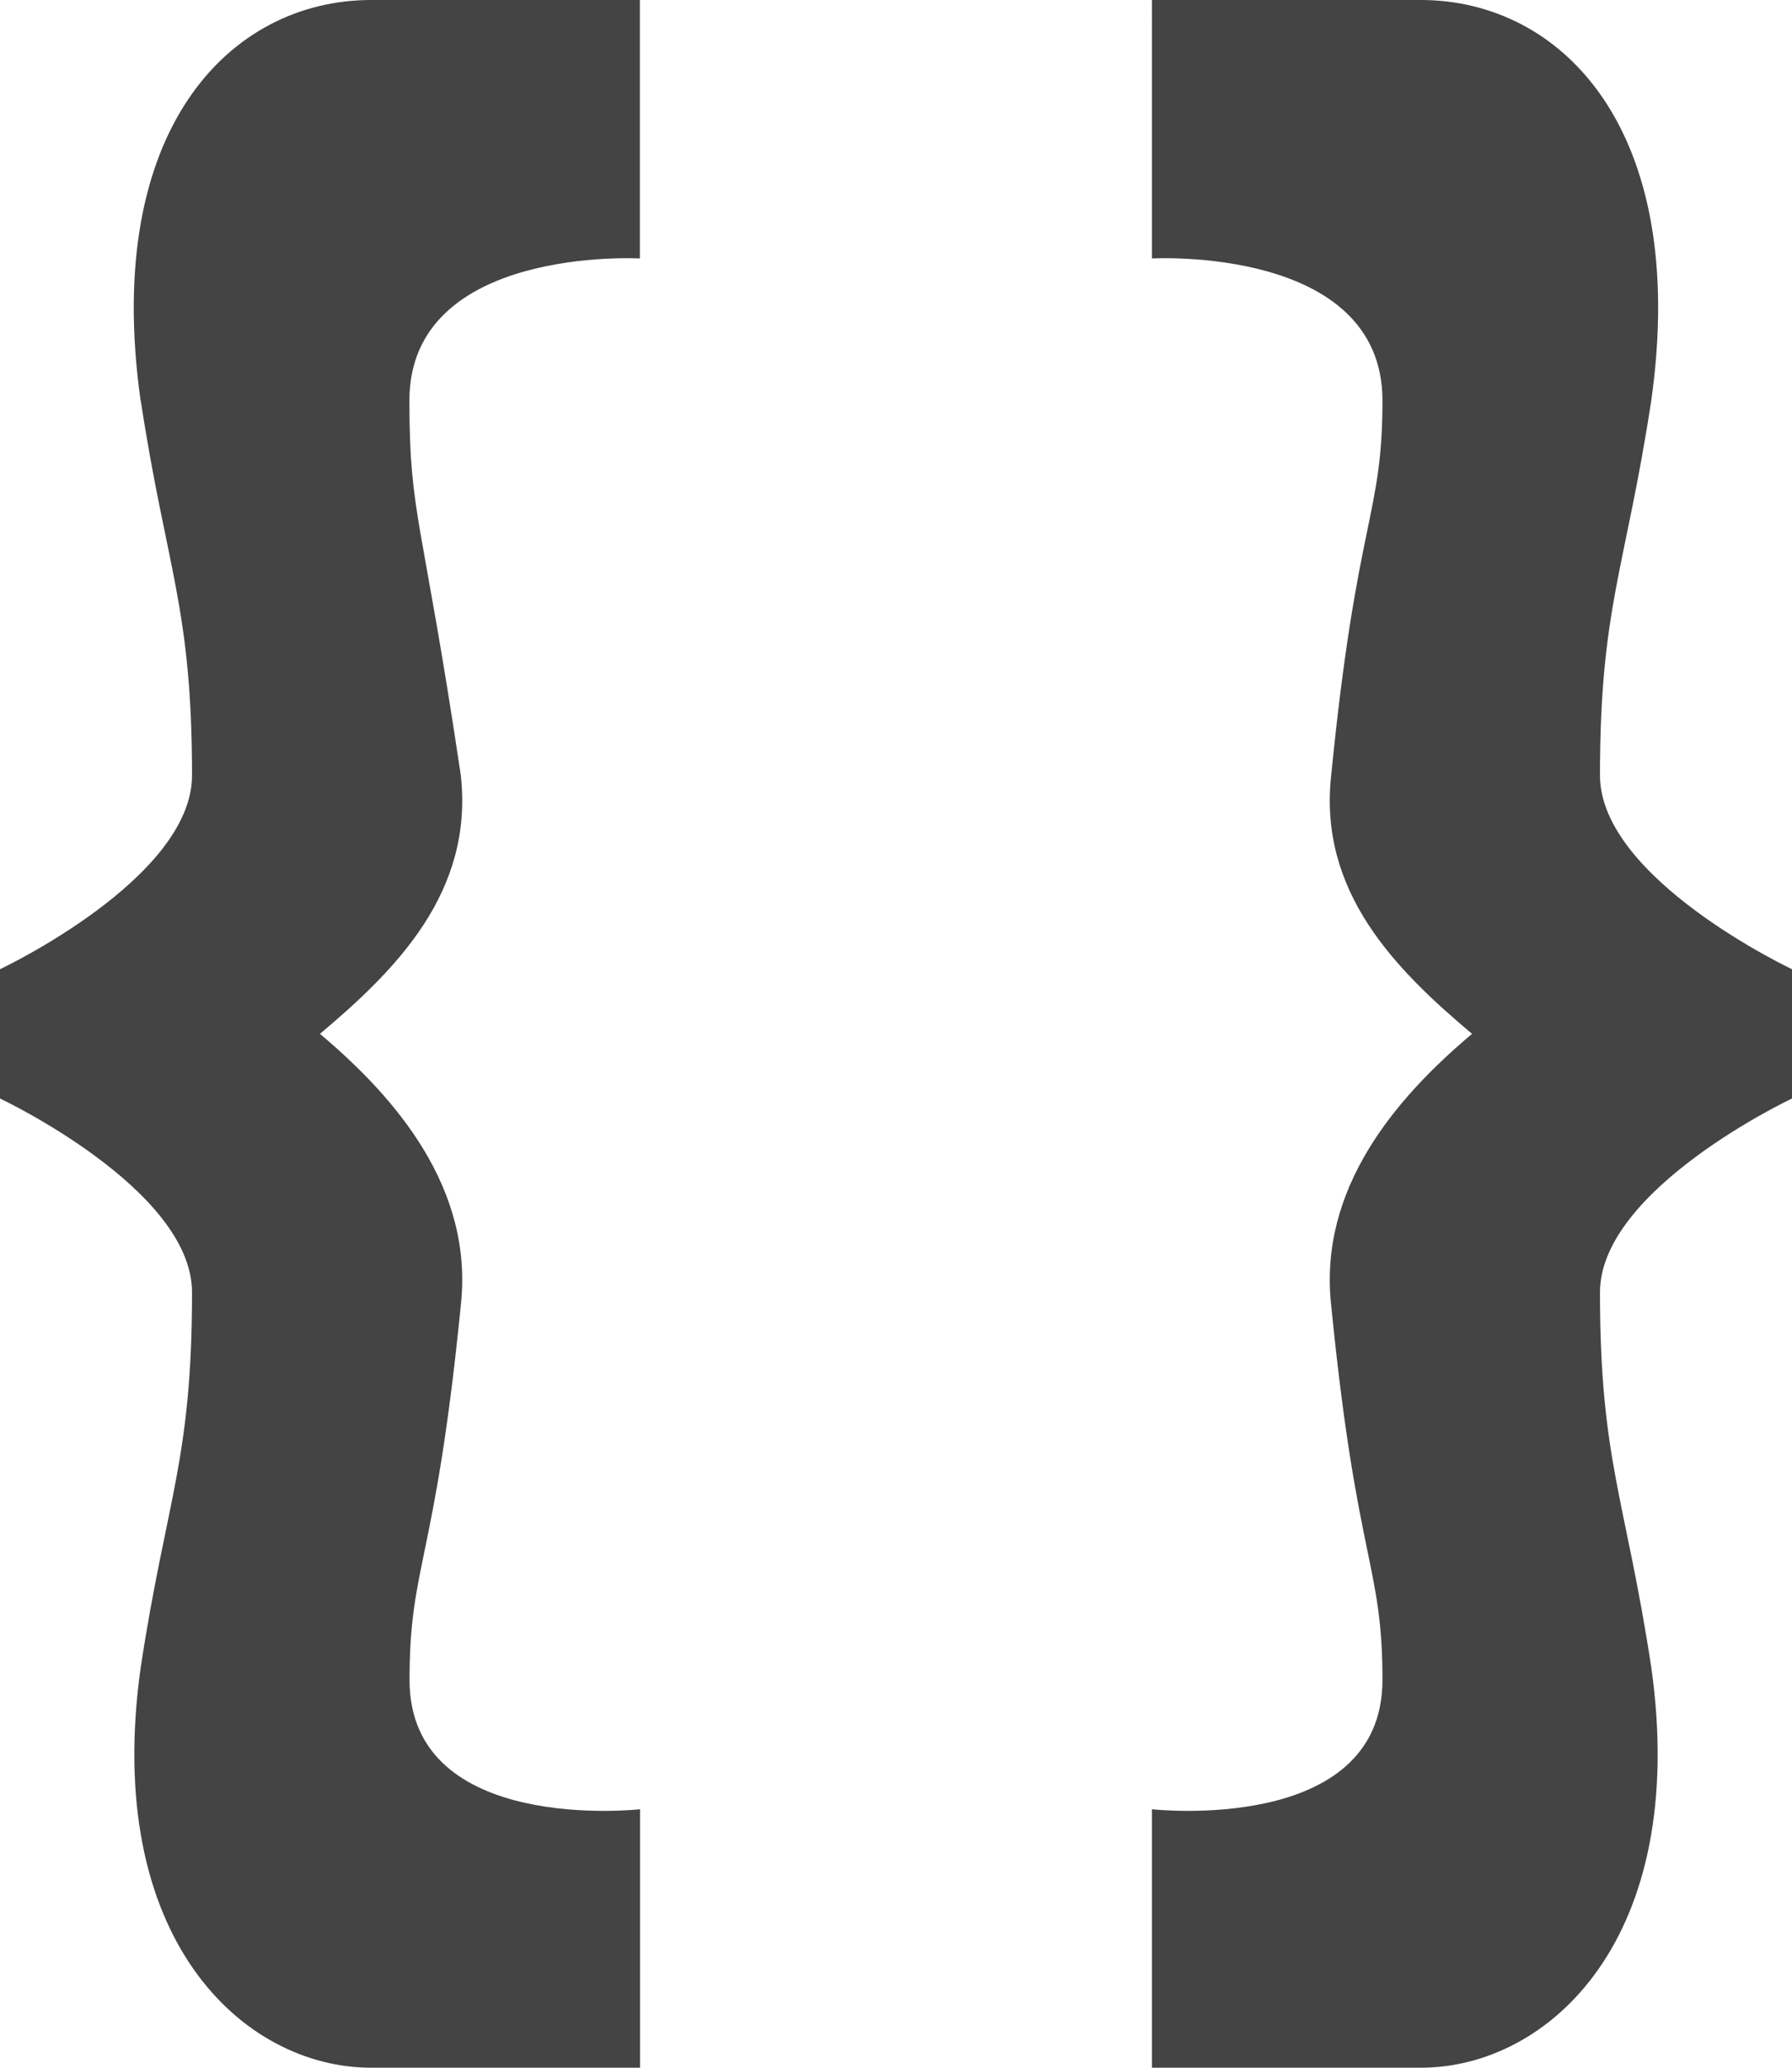 <svg width="13" height="15" xmlns="http://www.w3.org/2000/svg"><g fill="#444" fill-rule="evenodd"><path d="M1.021 2.906c.186 1.219.372 1.5.372 2.719C1.393 6.375 0 7.031 0 7.031v.938s1.393.656 1.393 1.406c0 1.219-.186 1.5-.372 2.719C.743 14.063 1.764 15 2.693 15h1.95v-1.875s-1.672.188-1.672-.938c0-.843.186-.843.372-2.718.093-.844-.464-1.5-1.022-1.969.558-.469 1.115-1.031 1.022-1.875C3.064 3.75 2.97 3.75 2.97 2.906c0-1.125 1.672-1.031 1.672-1.031V0h-1.95C1.67 0 .743.938 1.02 2.906zM11.979 2.906c-.186 1.219-.372 1.5-.372 2.719 0 .75 1.393 1.406 1.393 1.406v.938s-1.393.656-1.393 1.406c0 1.219.186 1.5.372 2.719.278 1.969-.743 2.906-1.672 2.906h-1.95v-1.875s1.672.188 1.672-.938c0-.843-.186-.843-.372-2.718-.093-.844.464-1.5 1.022-1.969-.558-.469-1.115-1.031-1.022-1.875.186-1.875.372-1.875.372-2.719 0-1.125-1.672-1.031-1.672-1.031V0h1.95c1.022 0 1.95.938 1.672 2.906z"/></g></svg>
